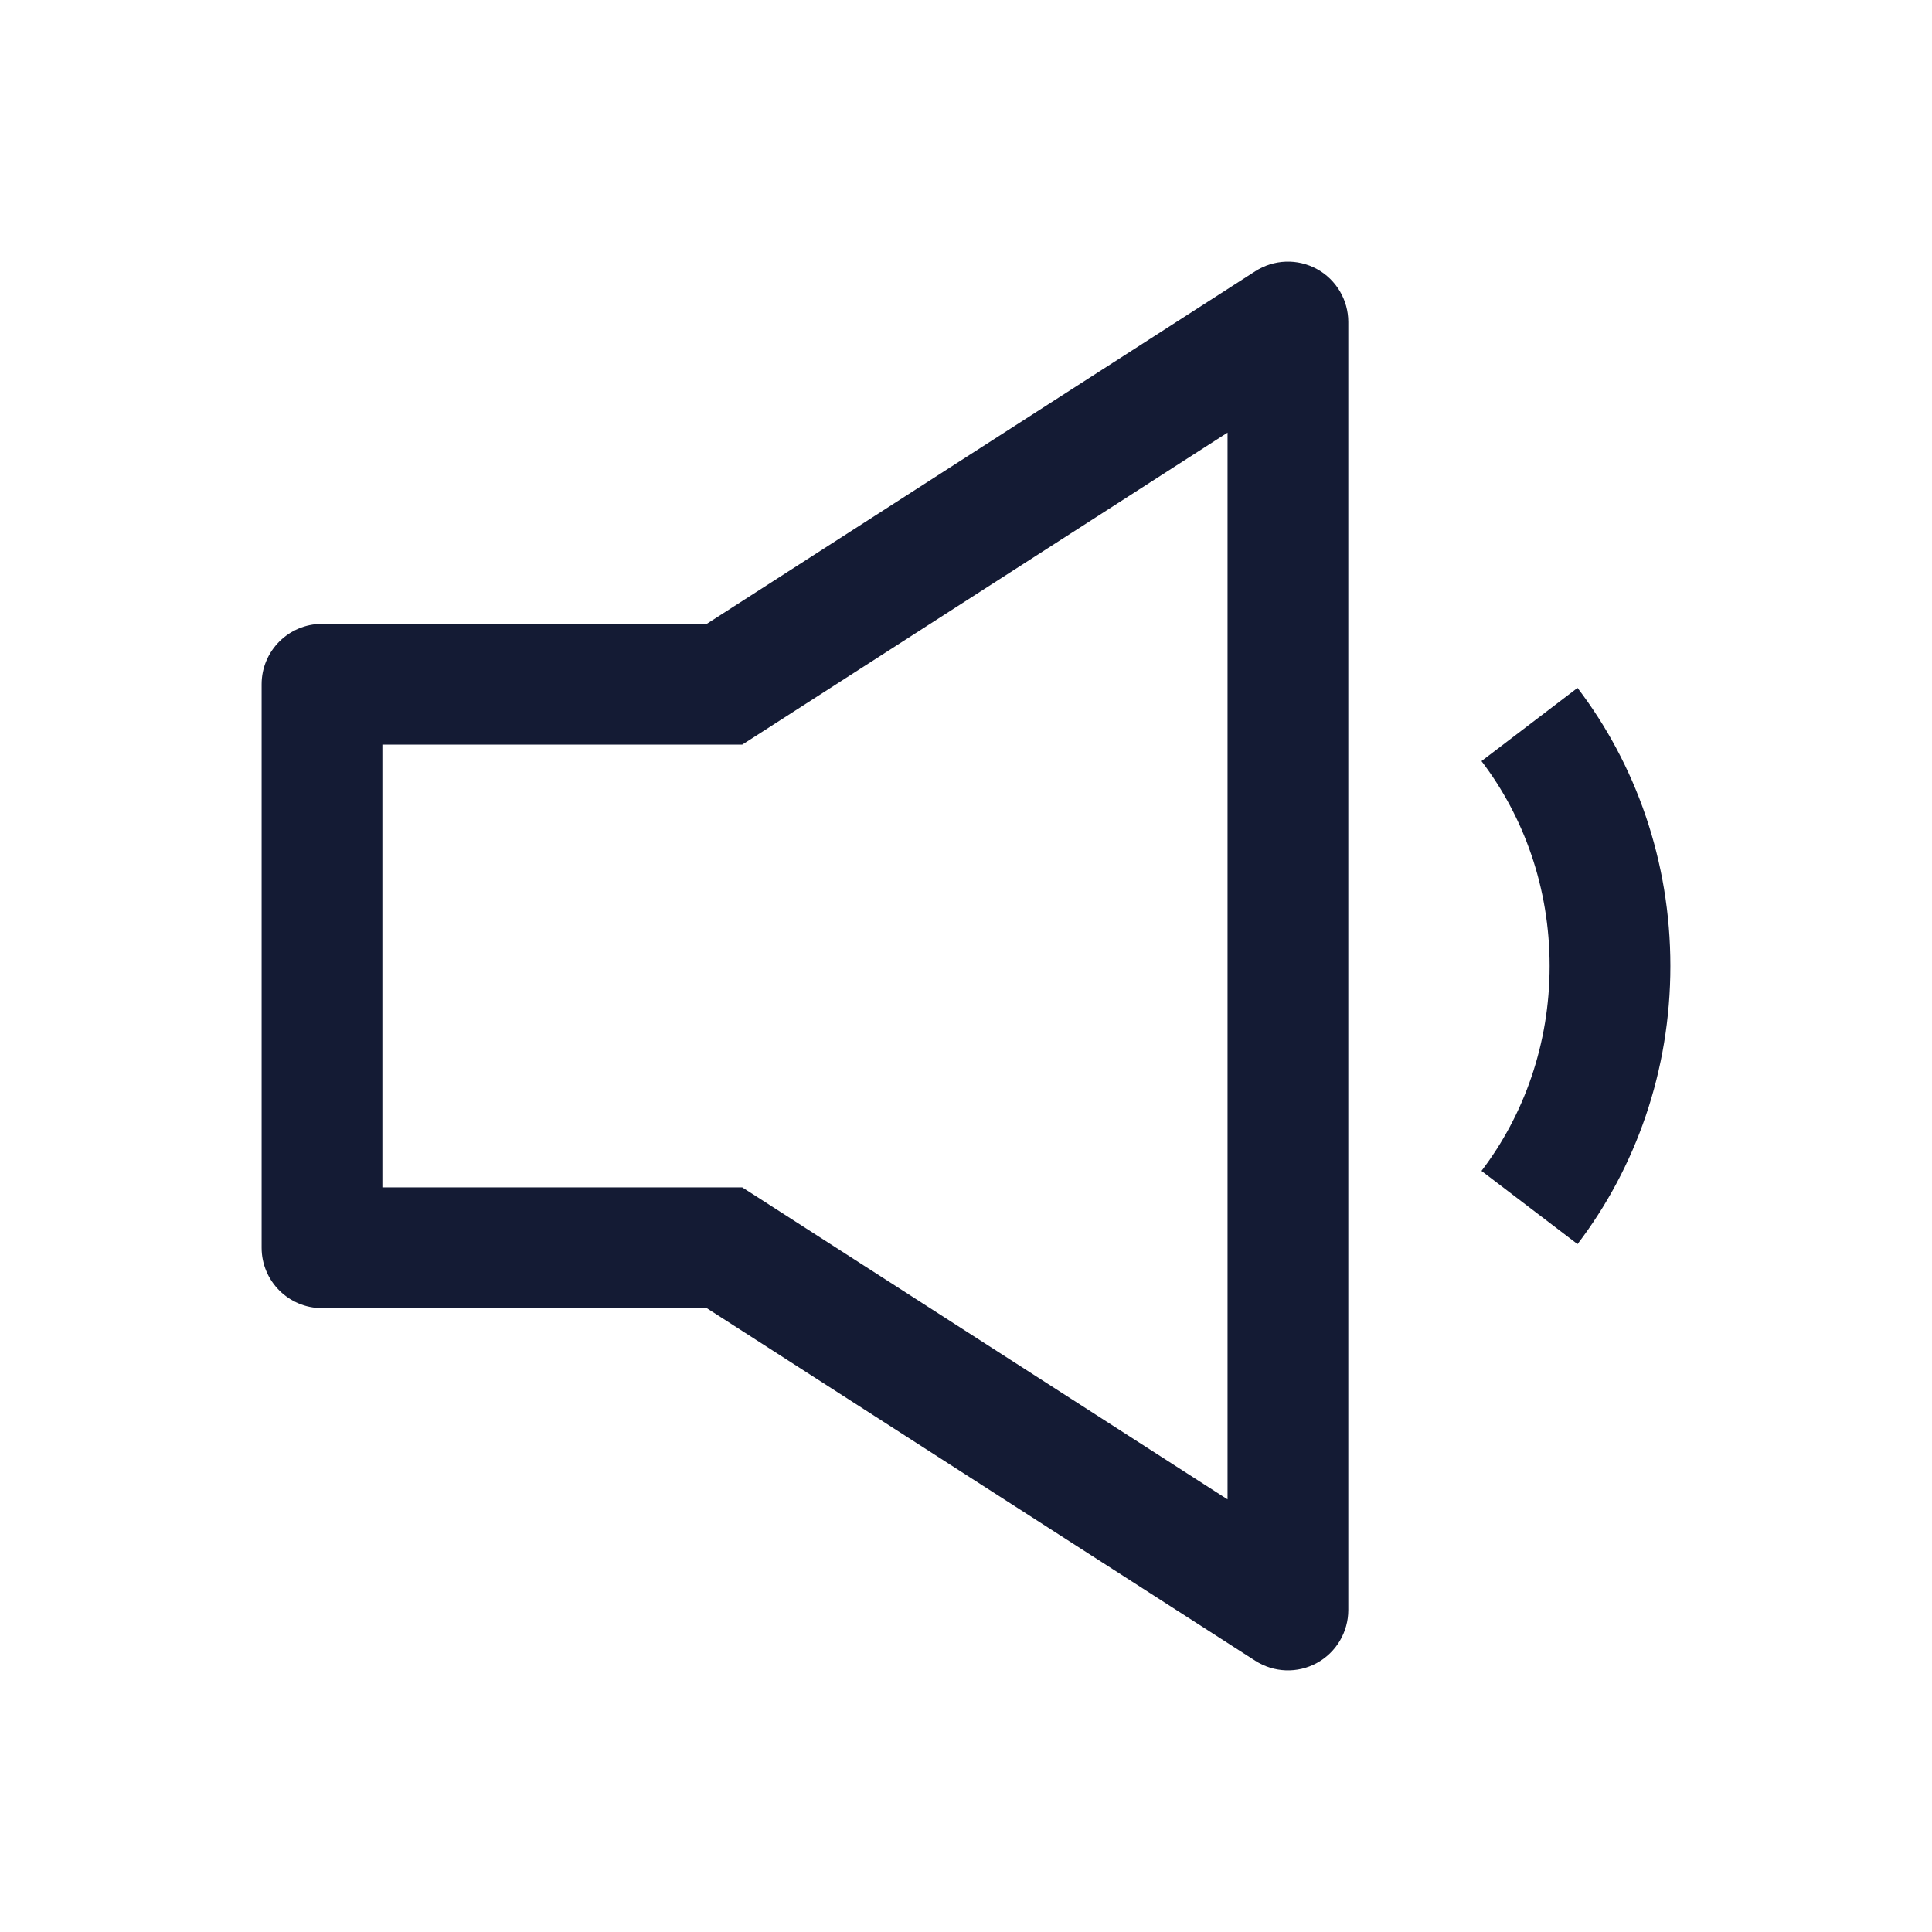 <svg width="24" height="24" viewBox="0 0 24 24" fill="none" xmlns="http://www.w3.org/2000/svg">
<path d="M19 9C19.625 9.82 20 10.863 20 12C20 13.137 19.625 14.18 19 15" stroke="#141B34" stroke-width="1.5" stroke-linejoin="round"/>
<path d="M15.999 4H16.749C16.749 3.726 16.599 3.473 16.359 3.342C16.118 3.21 15.825 3.221 15.594 3.369L15.999 4ZM15.999 20L15.594 20.631C15.825 20.779 16.118 20.79 16.359 20.658C16.599 20.527 16.749 20.274 16.749 20H15.999ZM4 8.5V7.75C3.586 7.75 3.25 8.086 3.25 8.5H4ZM4 15.5H3.25C3.25 15.914 3.586 16.25 4 16.25V15.5ZM9 8.5V9.25H9.22L9.406 9.131L9 8.5ZM9 15.5L9.406 14.869L9.22 14.75H9V15.5ZM15.249 4V20H16.749V4H15.249ZM3.25 8.5V15.5H4.75V8.5H3.25ZM4 9.25H9V7.75H4V9.25ZM4 16.25H9V14.75H4V16.25ZM9.406 9.131L16.405 4.631L15.594 3.369L8.594 7.869L9.406 9.131ZM8.594 16.131L15.594 20.631L16.405 19.369L9.406 14.869L8.594 16.131Z" fill="#141B34"/>
</svg>
